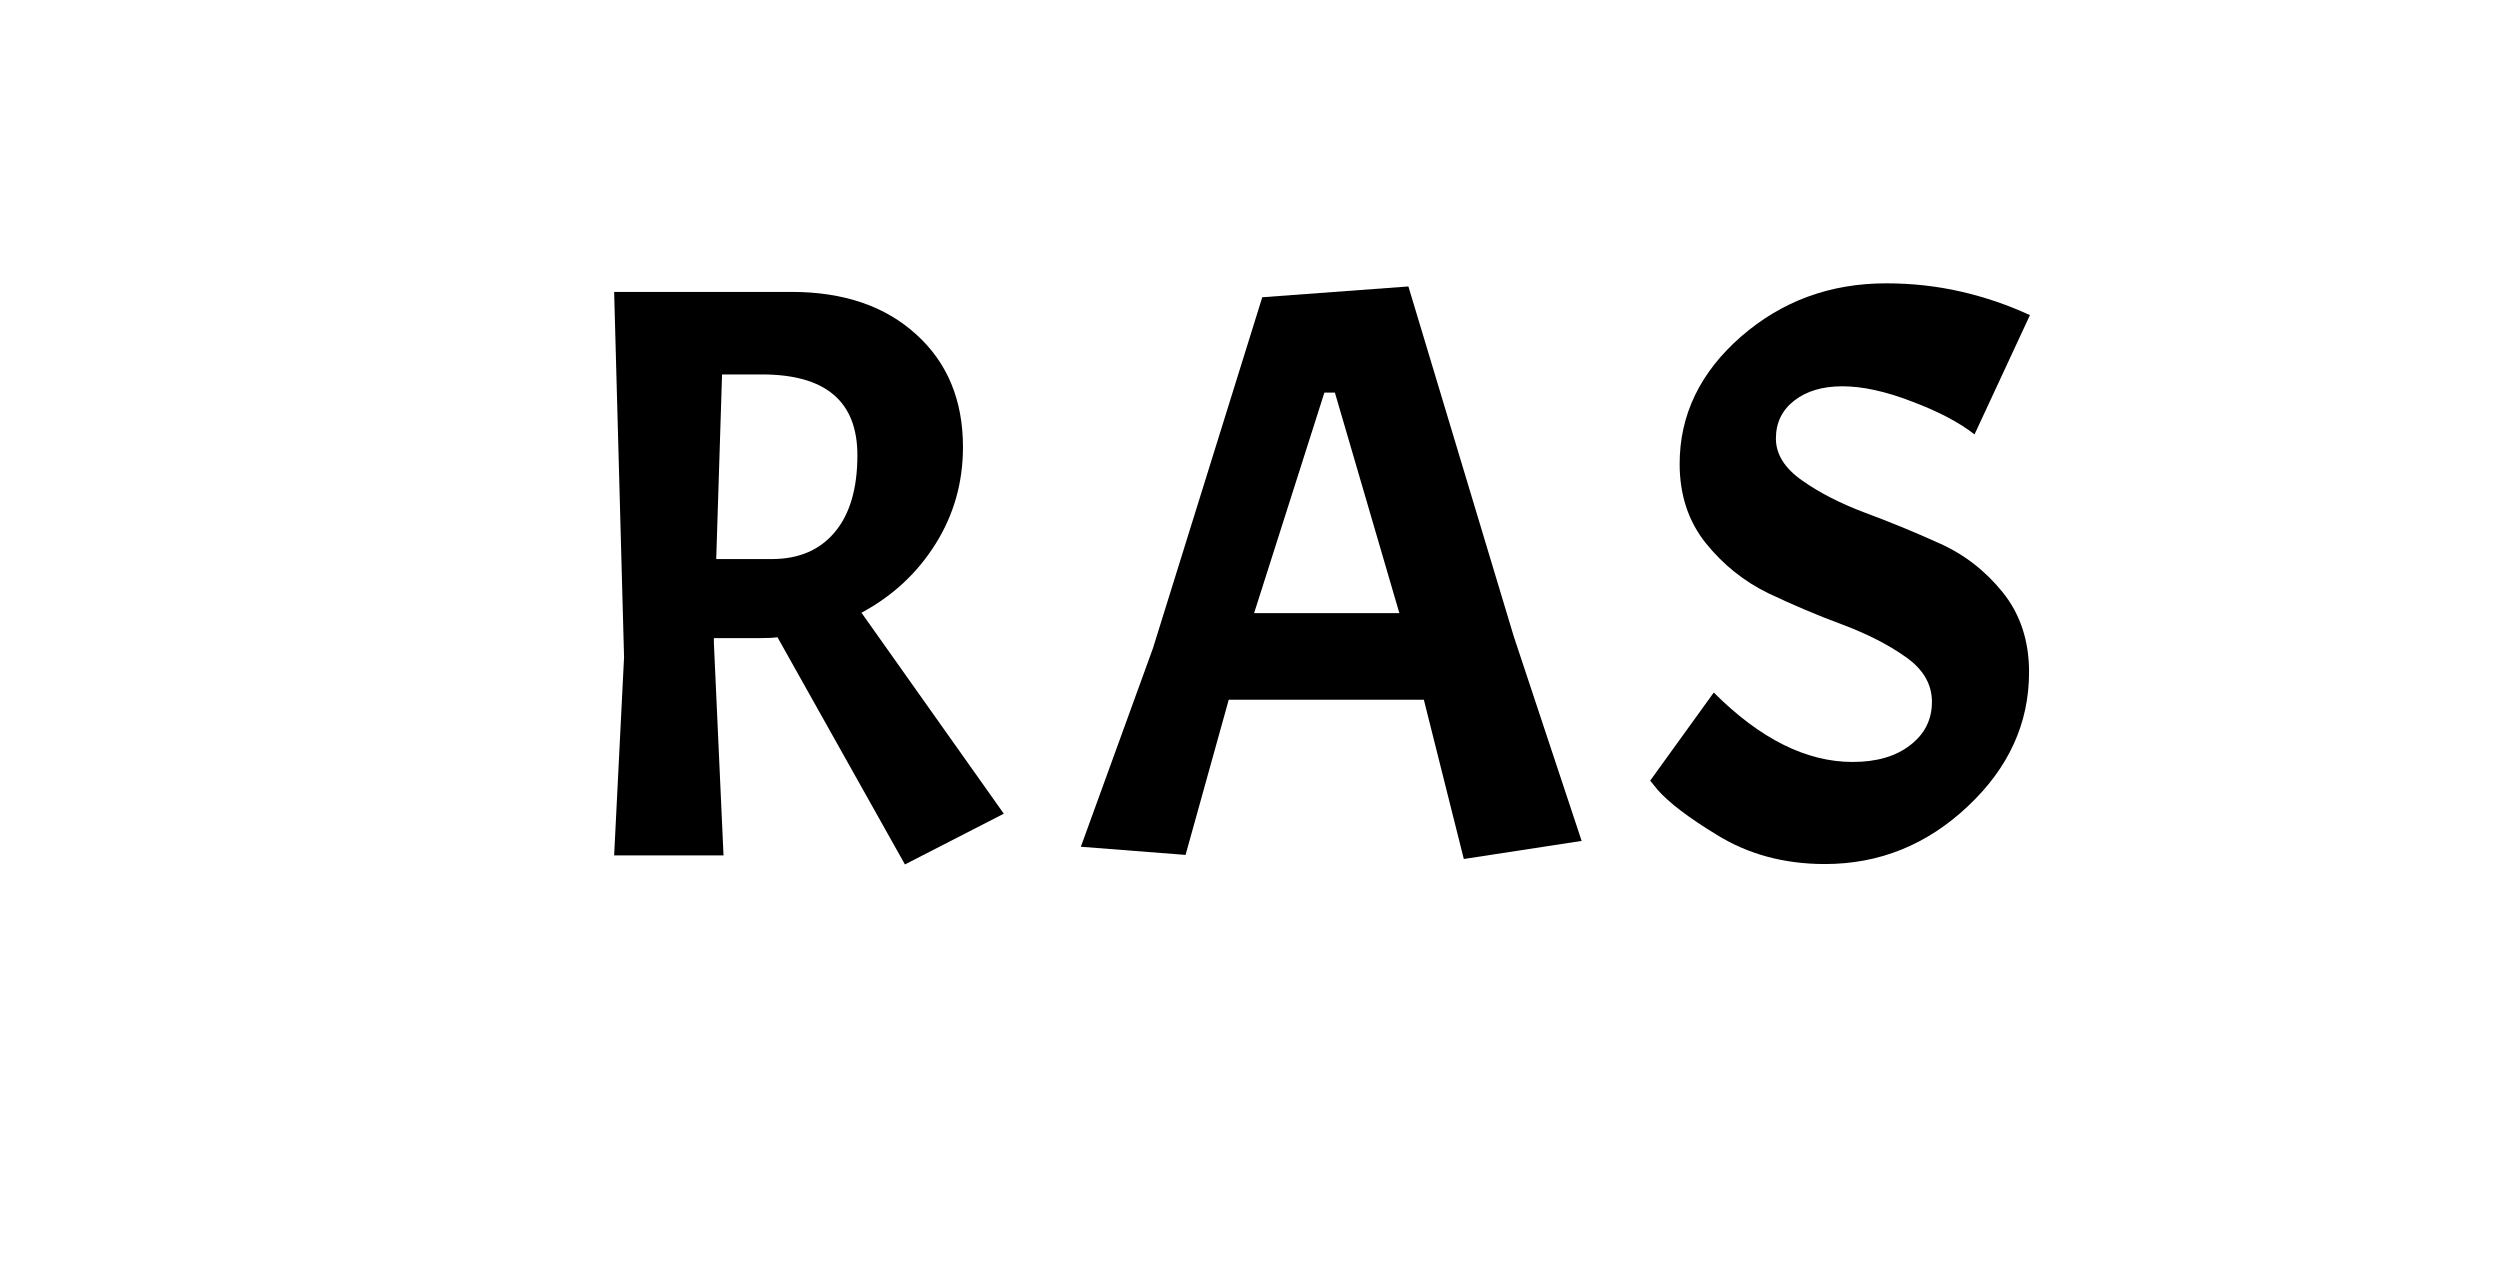 <?xml version="1.0" encoding="utf-8"?>
<svg xmlns="http://www.w3.org/2000/svg" style="margin: auto; background: none; display: block; shape-rendering: auto;" width="78" height="40" preserveAspectRatio="xMidYMid">
<style type="text/css">
  text {
    text-anchor: middle; font-size: 28px; opacity: 0;
  }
</style>
<g style="transform-origin:39px 20px;transform:scale(1)">
<g transform="translate(39,20)">
  <g transform="translate(0,0)"><g class="path" style="transform: scale(0.91); transform-origin: -13.76px -1.961px; animation: 1s linear -0.44s infinite normal forwards running breath-6923e7e7-16e4-48d3-9f38-7c6231c94ff7;"><path d="M7.25-7.45L7.25-7.45L5.66-7.45L5.66-7.28L5.99 0L2.24 0L2.58-6.80L2.24-19.32L8.32-19.32L8.32-19.32Q11.00-19.32 12.60-17.86L12.60-17.86L12.60-17.86Q14.20-16.41 14.20-14L14.20-14L14.20-14Q14.20-12.18 13.26-10.68L13.26-10.68L13.26-10.68Q12.32-9.18 10.72-8.32L10.72-8.32L15.60-1.43L12.21 0.31L7.84-7.48L7.84-7.48Q7.64-7.45 7.25-7.45zM7.31-16.49L7.31-16.49L5.94-16.49L5.74-10.16L7.64-10.16L7.64-10.16Q9.04-10.16 9.81-11.09L9.81-11.09L9.81-11.09Q10.58-12.01 10.58-13.72L10.58-13.72L10.58-13.72Q10.58-16.49 7.31-16.49" fill="#000000" stroke="none" stroke-width="none" transform="translate(-22.68,7.544)" style="fill: rgb(0, 0, 0);"></path></g><g class="path" style="transform: scale(0.91); transform-origin: 2.535px -2.131px; animation: 1s linear -0.22s infinite normal forwards running breath-6923e7e7-16e4-48d3-9f38-7c6231c94ff7;"><path d="M33.80-0.48L29.76 0.14L28.39-5.32L21.70-5.32L20.22 0L16.63-0.28L19.10-7.08L22.85-19.12L27.86-19.49L31.47-7.50L33.80-0.48zM27.55-8.29L25.34-15.85L24.98-15.85L22.57-8.29L27.55-8.29" fill="#000000" stroke="none" stroke-width="none" transform="translate(-22.68,7.544)" style="fill: rgb(0, 0, 0);"></path></g><g class="path" style="transform: scale(0.91); transform-origin: 18.41px -2.101px; animation: 1s linear 0s infinite normal forwards running breath-6923e7e7-16e4-48d3-9f38-7c6231c94ff7;"><path d="M34.58-2.55L36.76-5.57L36.76-5.57Q39.14-3.19 41.52-3.19L41.52-3.19L41.52-3.19Q42.76-3.19 43.50-3.77L43.50-3.77L43.50-3.77Q44.24-4.34 44.24-5.25L44.24-5.25L44.24-5.25Q44.24-6.16 43.34-6.79L43.34-6.79L43.34-6.79Q42.45-7.42 41.17-7.90L41.17-7.90L41.17-7.90Q39.90-8.37 38.64-8.97L38.64-8.97L38.64-8.97Q37.38-9.58 36.48-10.70L36.48-10.70L36.48-10.70Q35.59-11.82 35.59-13.41L35.59-13.41L35.59-13.41Q35.59-15.93 37.69-17.77L37.69-17.77L37.69-17.77Q39.79-19.60 42.67-19.60L42.67-19.60L42.67-19.60Q43.99-19.60 45.22-19.32L45.22-19.32L45.22-19.32Q46.45-19.04 47.60-18.51L47.60-18.51L45.70-14.42L45.70-14.42Q44.91-15.04 43.55-15.55L43.55-15.55L43.55-15.55Q42.20-16.07 41.17-16.07L41.17-16.07L41.17-16.07Q40.15-16.07 39.52-15.58L39.52-15.58L39.52-15.58Q38.89-15.09 38.89-14.28L38.89-14.28L38.89-14.28Q38.89-13.47 39.79-12.84L39.79-12.84L39.79-12.84Q40.68-12.21 41.96-11.73L41.96-11.73L41.96-11.73Q43.23-11.26 44.51-10.68L44.51-10.68L44.51-10.68Q45.78-10.11 46.68-8.99L46.68-8.99L46.68-8.99Q47.57-7.87 47.57-6.27L47.57-6.27L47.57-6.27Q47.57-3.64 45.47-1.67L45.47-1.67L45.47-1.67Q43.37 0.31 40.57 0.31L40.57 0.31L40.57 0.31Q38.47 0.31 36.85-0.70L36.85-0.70L36.85-0.70Q35.42-1.57 34.83-2.24L34.83-2.24L34.58-2.55" fill="#000000" stroke="none" stroke-width="none" transform="translate(-22.68,7.544)" style="fill: rgb(0, 0, 0);"></path></g></g>
</g>
</g>
<style id="breath-6923e7e7-16e4-48d3-9f38-7c6231c94ff7" data-anikit="">@keyframes breath-6923e7e7-16e4-48d3-9f38-7c6231c94ff7
{
  0% {
    animation-timing-function: cubic-bezier(0.965,0.241,-0.07,0.791);
    transform: scale(0.91);
  }
  51% {
    animation-timing-function: cubic-bezier(0.923,0.263,-0.031,0.763);
    transform: scale(1.03);
  }
  100% {
    transform: scale(0.91);
  }
}</style></svg>
